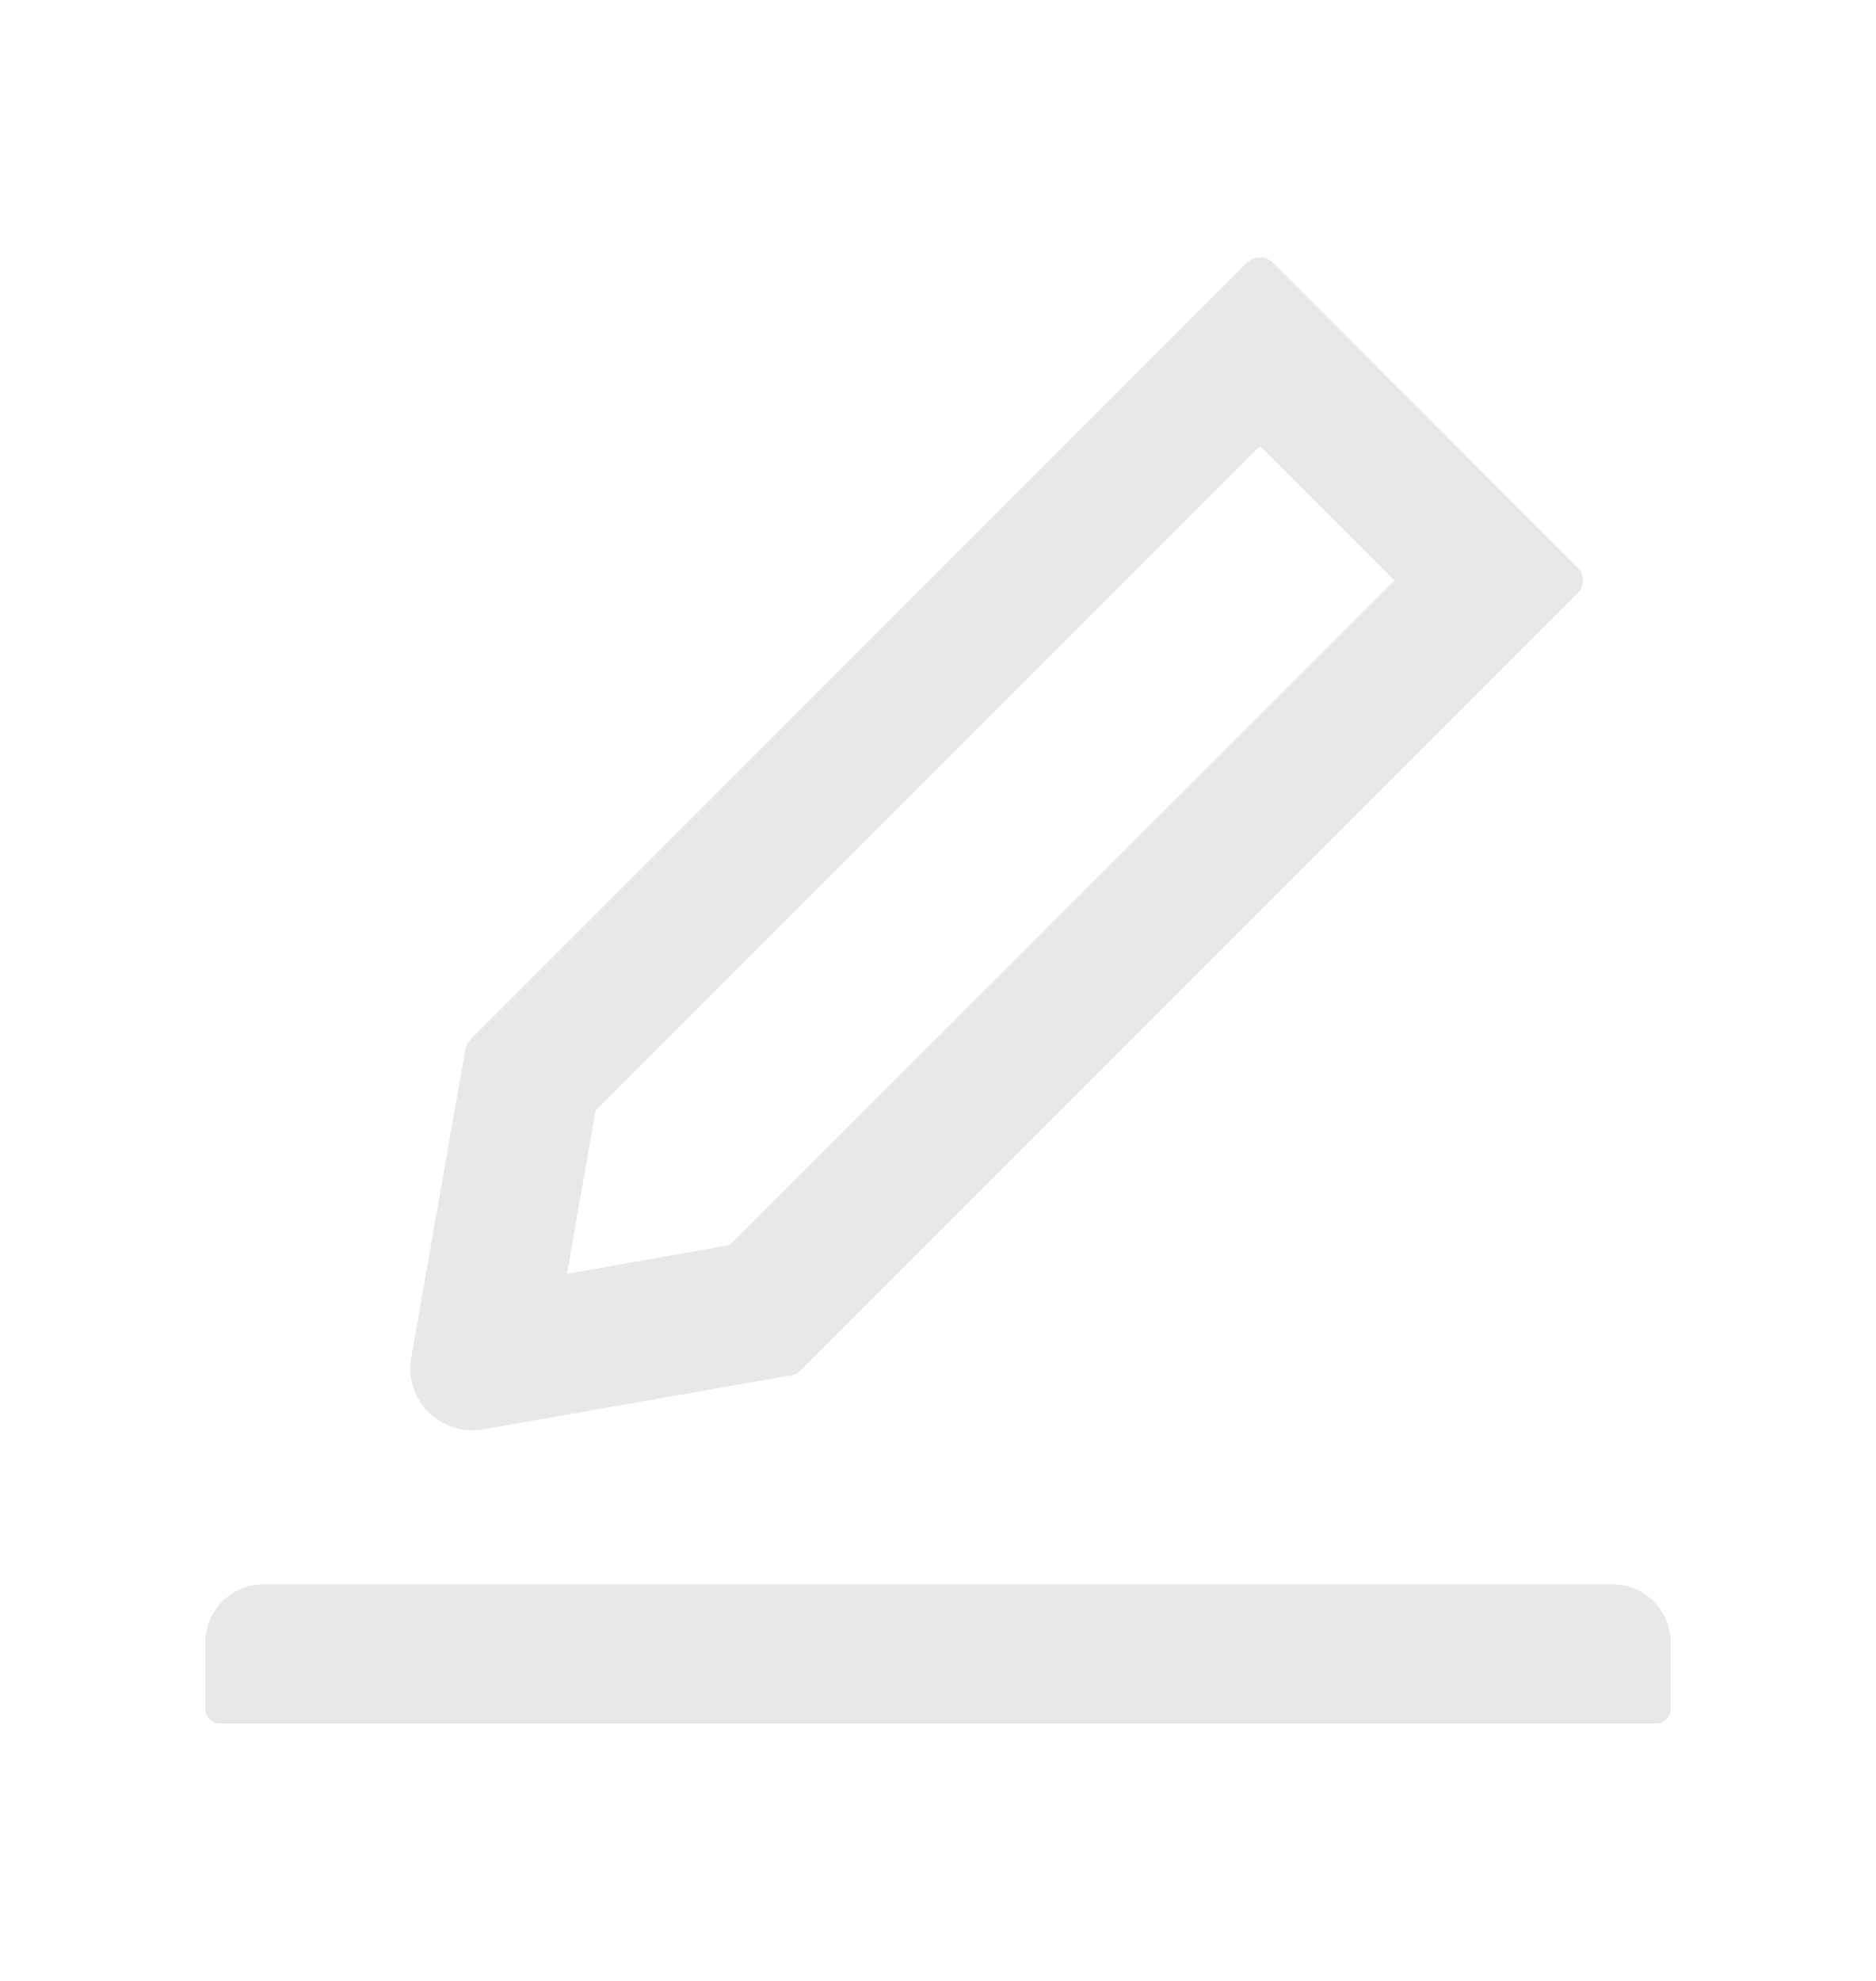 <svg width="18" height="19" viewBox="0 0 18 19" fill="none" xmlns="http://www.w3.org/2000/svg">
<path d="M4.53 13.719C4.565 13.719 4.6 13.715 4.635 13.71L7.592 13.191C7.627 13.184 7.661 13.169 7.685 13.142L15.136 5.691C15.153 5.675 15.166 5.655 15.175 5.634C15.183 5.613 15.188 5.59 15.188 5.567C15.188 5.544 15.183 5.521 15.175 5.5C15.166 5.479 15.153 5.459 15.136 5.443L12.215 2.52C12.182 2.486 12.138 2.469 12.09 2.469C12.043 2.469 11.999 2.486 11.965 2.52L4.514 9.971C4.488 9.997 4.472 10.029 4.465 10.064L3.946 13.021C3.929 13.115 3.935 13.212 3.964 13.303C3.993 13.395 4.043 13.477 4.112 13.545C4.228 13.657 4.373 13.719 4.53 13.719ZM5.715 10.653L12.09 4.279L13.379 5.568L7.003 11.942L5.44 12.218L5.715 10.653ZM15.469 15.195H2.531C2.22 15.195 1.969 15.447 1.969 15.758V16.391C1.969 16.468 2.032 16.531 2.109 16.531H15.891C15.968 16.531 16.031 16.468 16.031 16.391V15.758C16.031 15.447 15.78 15.195 15.469 15.195Z" fill="#E8E8E8"/>
</svg>
